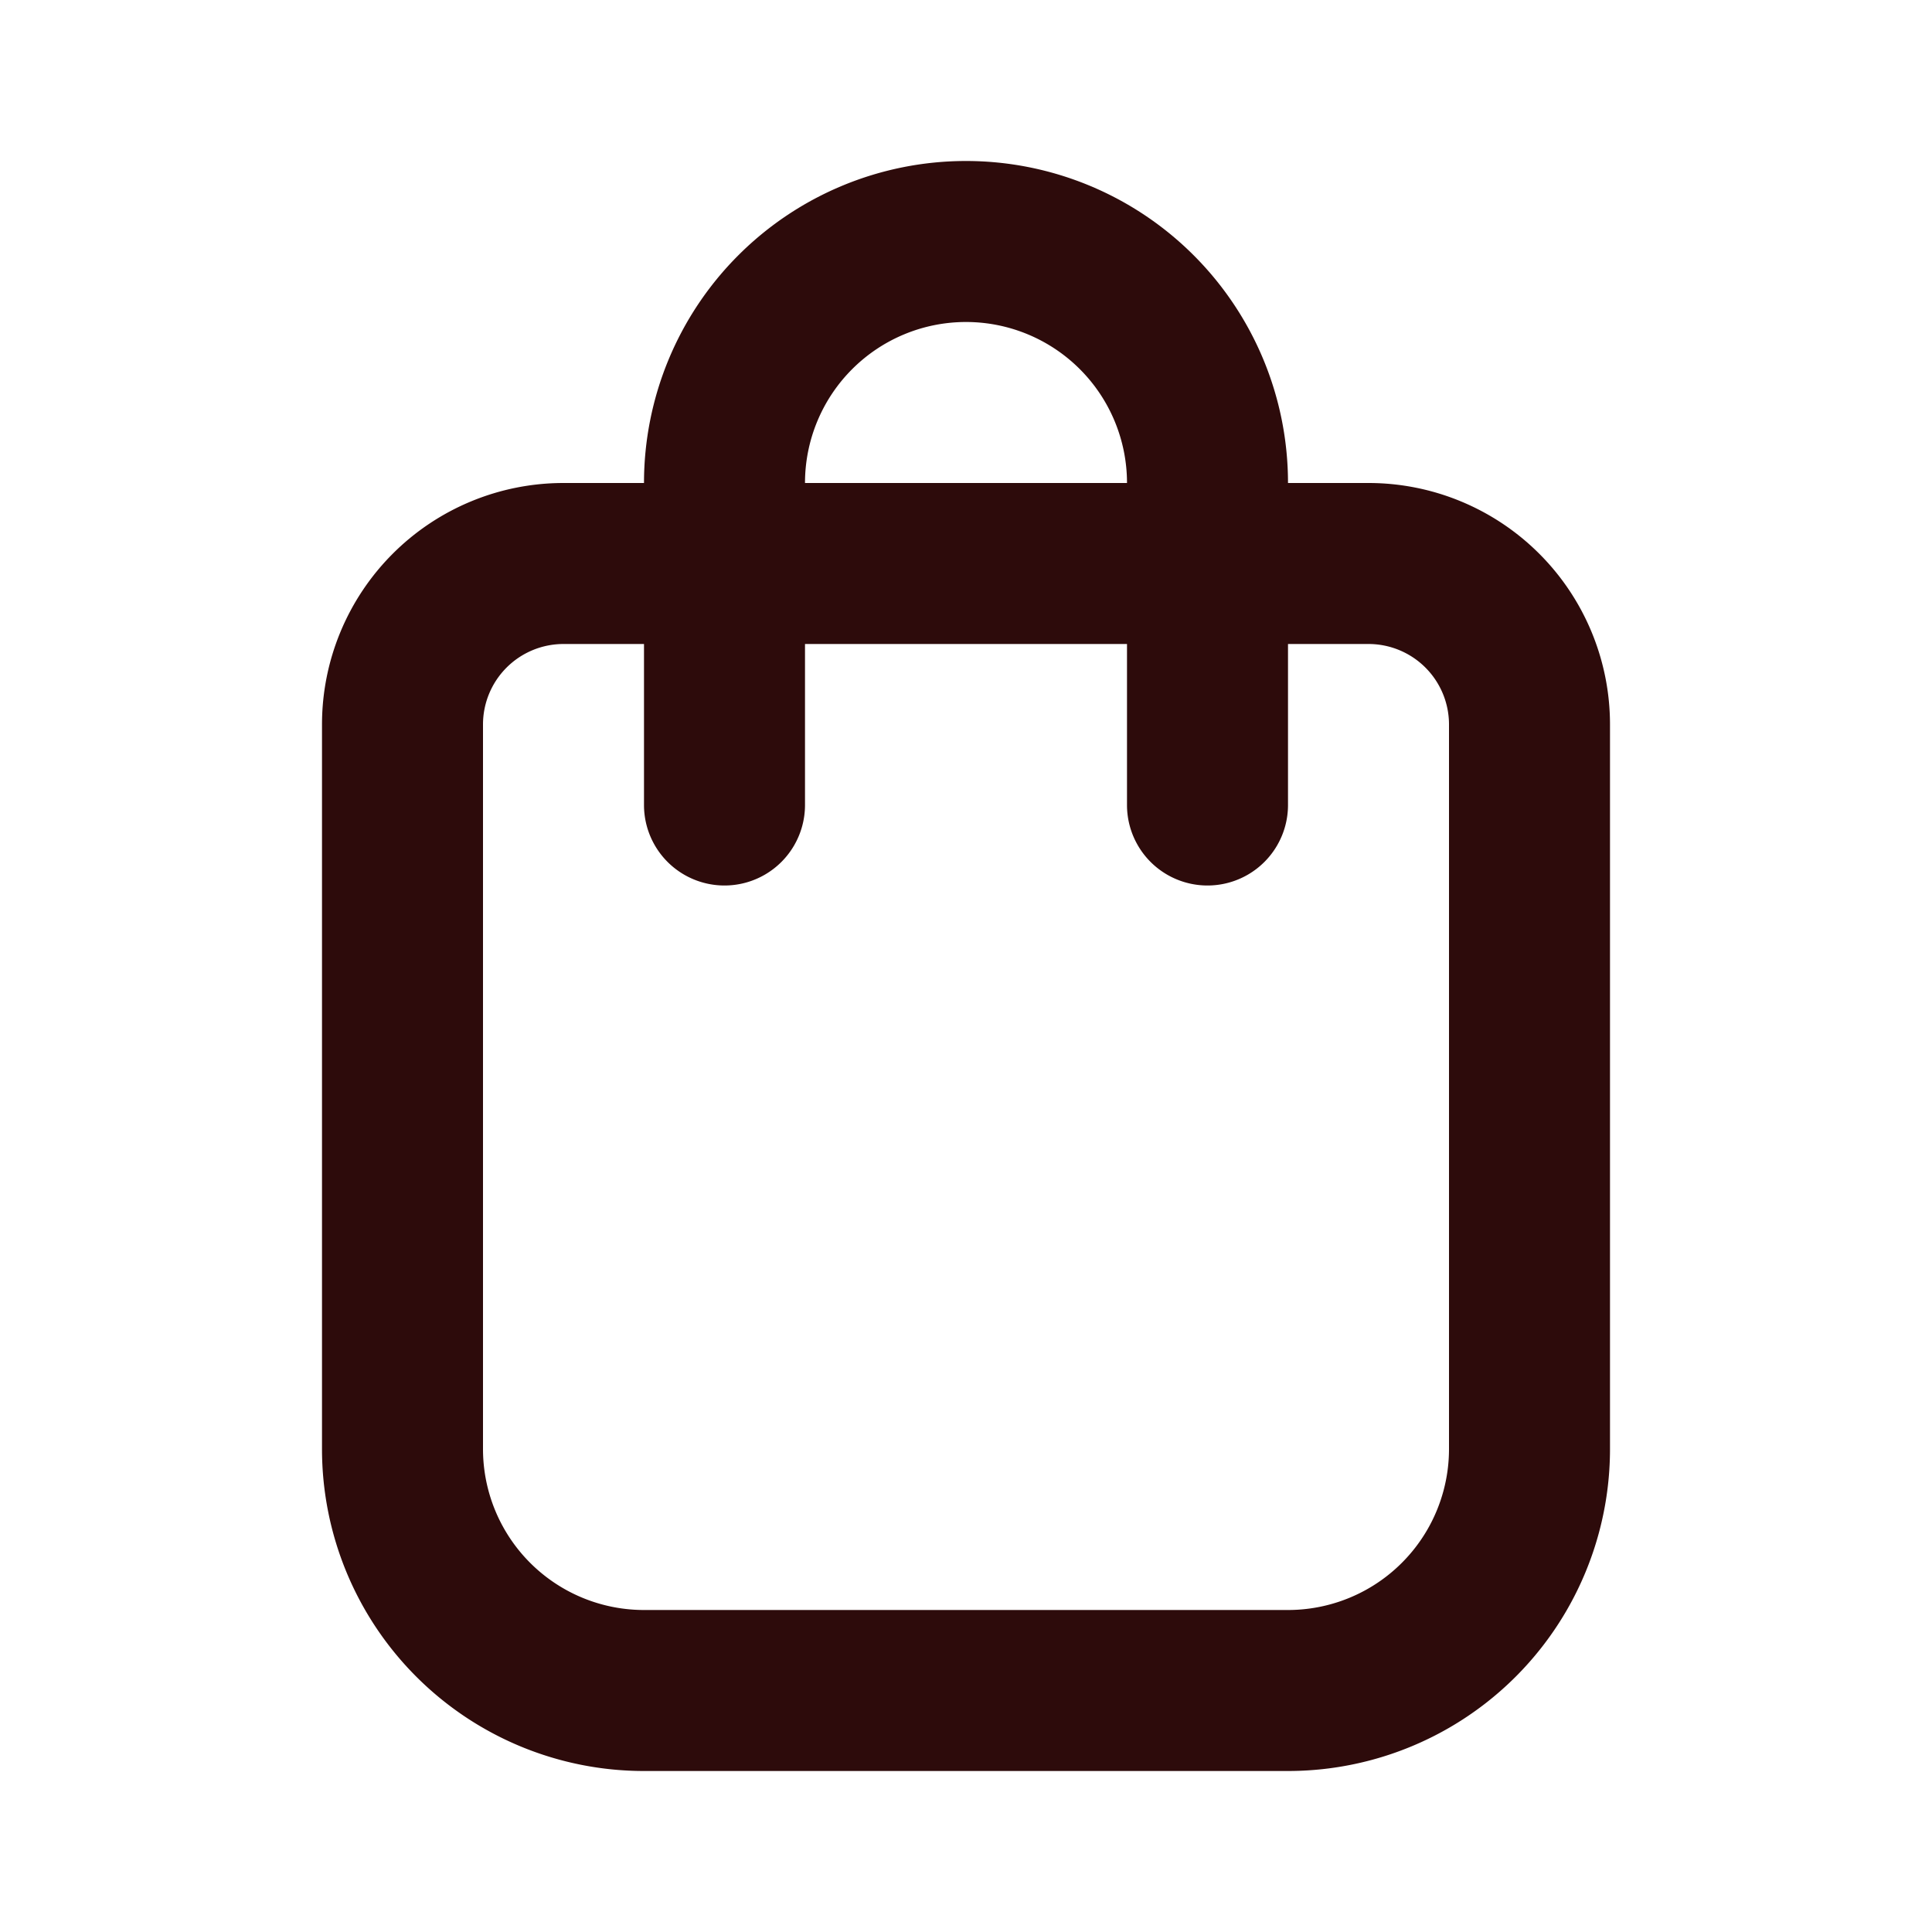 <svg width="48" height="48" fill="#2d0b0b" viewBox="0 0 24 24" xmlns="http://www.w3.org/2000/svg">
<path fill-rule="evenodd" d="M4 9a3 3 0 0 1 3-3h10a3 3 0 0 1 3 3v9a4 4 0 0 1-4 4H8a4 4 0 0 1-4-4V9Zm3-1a1 1 0 0 0-1 1v9a2 2 0 0 0 2 2h8a2 2 0 0 0 2-2V9a1 1 0 0 0-1-1H7Z" clip-rule="evenodd"></path>
<path fill-rule="evenodd" d="M8 6a4 4 0 1 1 8 0v4a1 1 0 1 1-2 0V6a2 2 0 1 0-4 0v4a1 1 0 1 1-2 0V6Z" clip-rule="evenodd"></path>
</svg>
